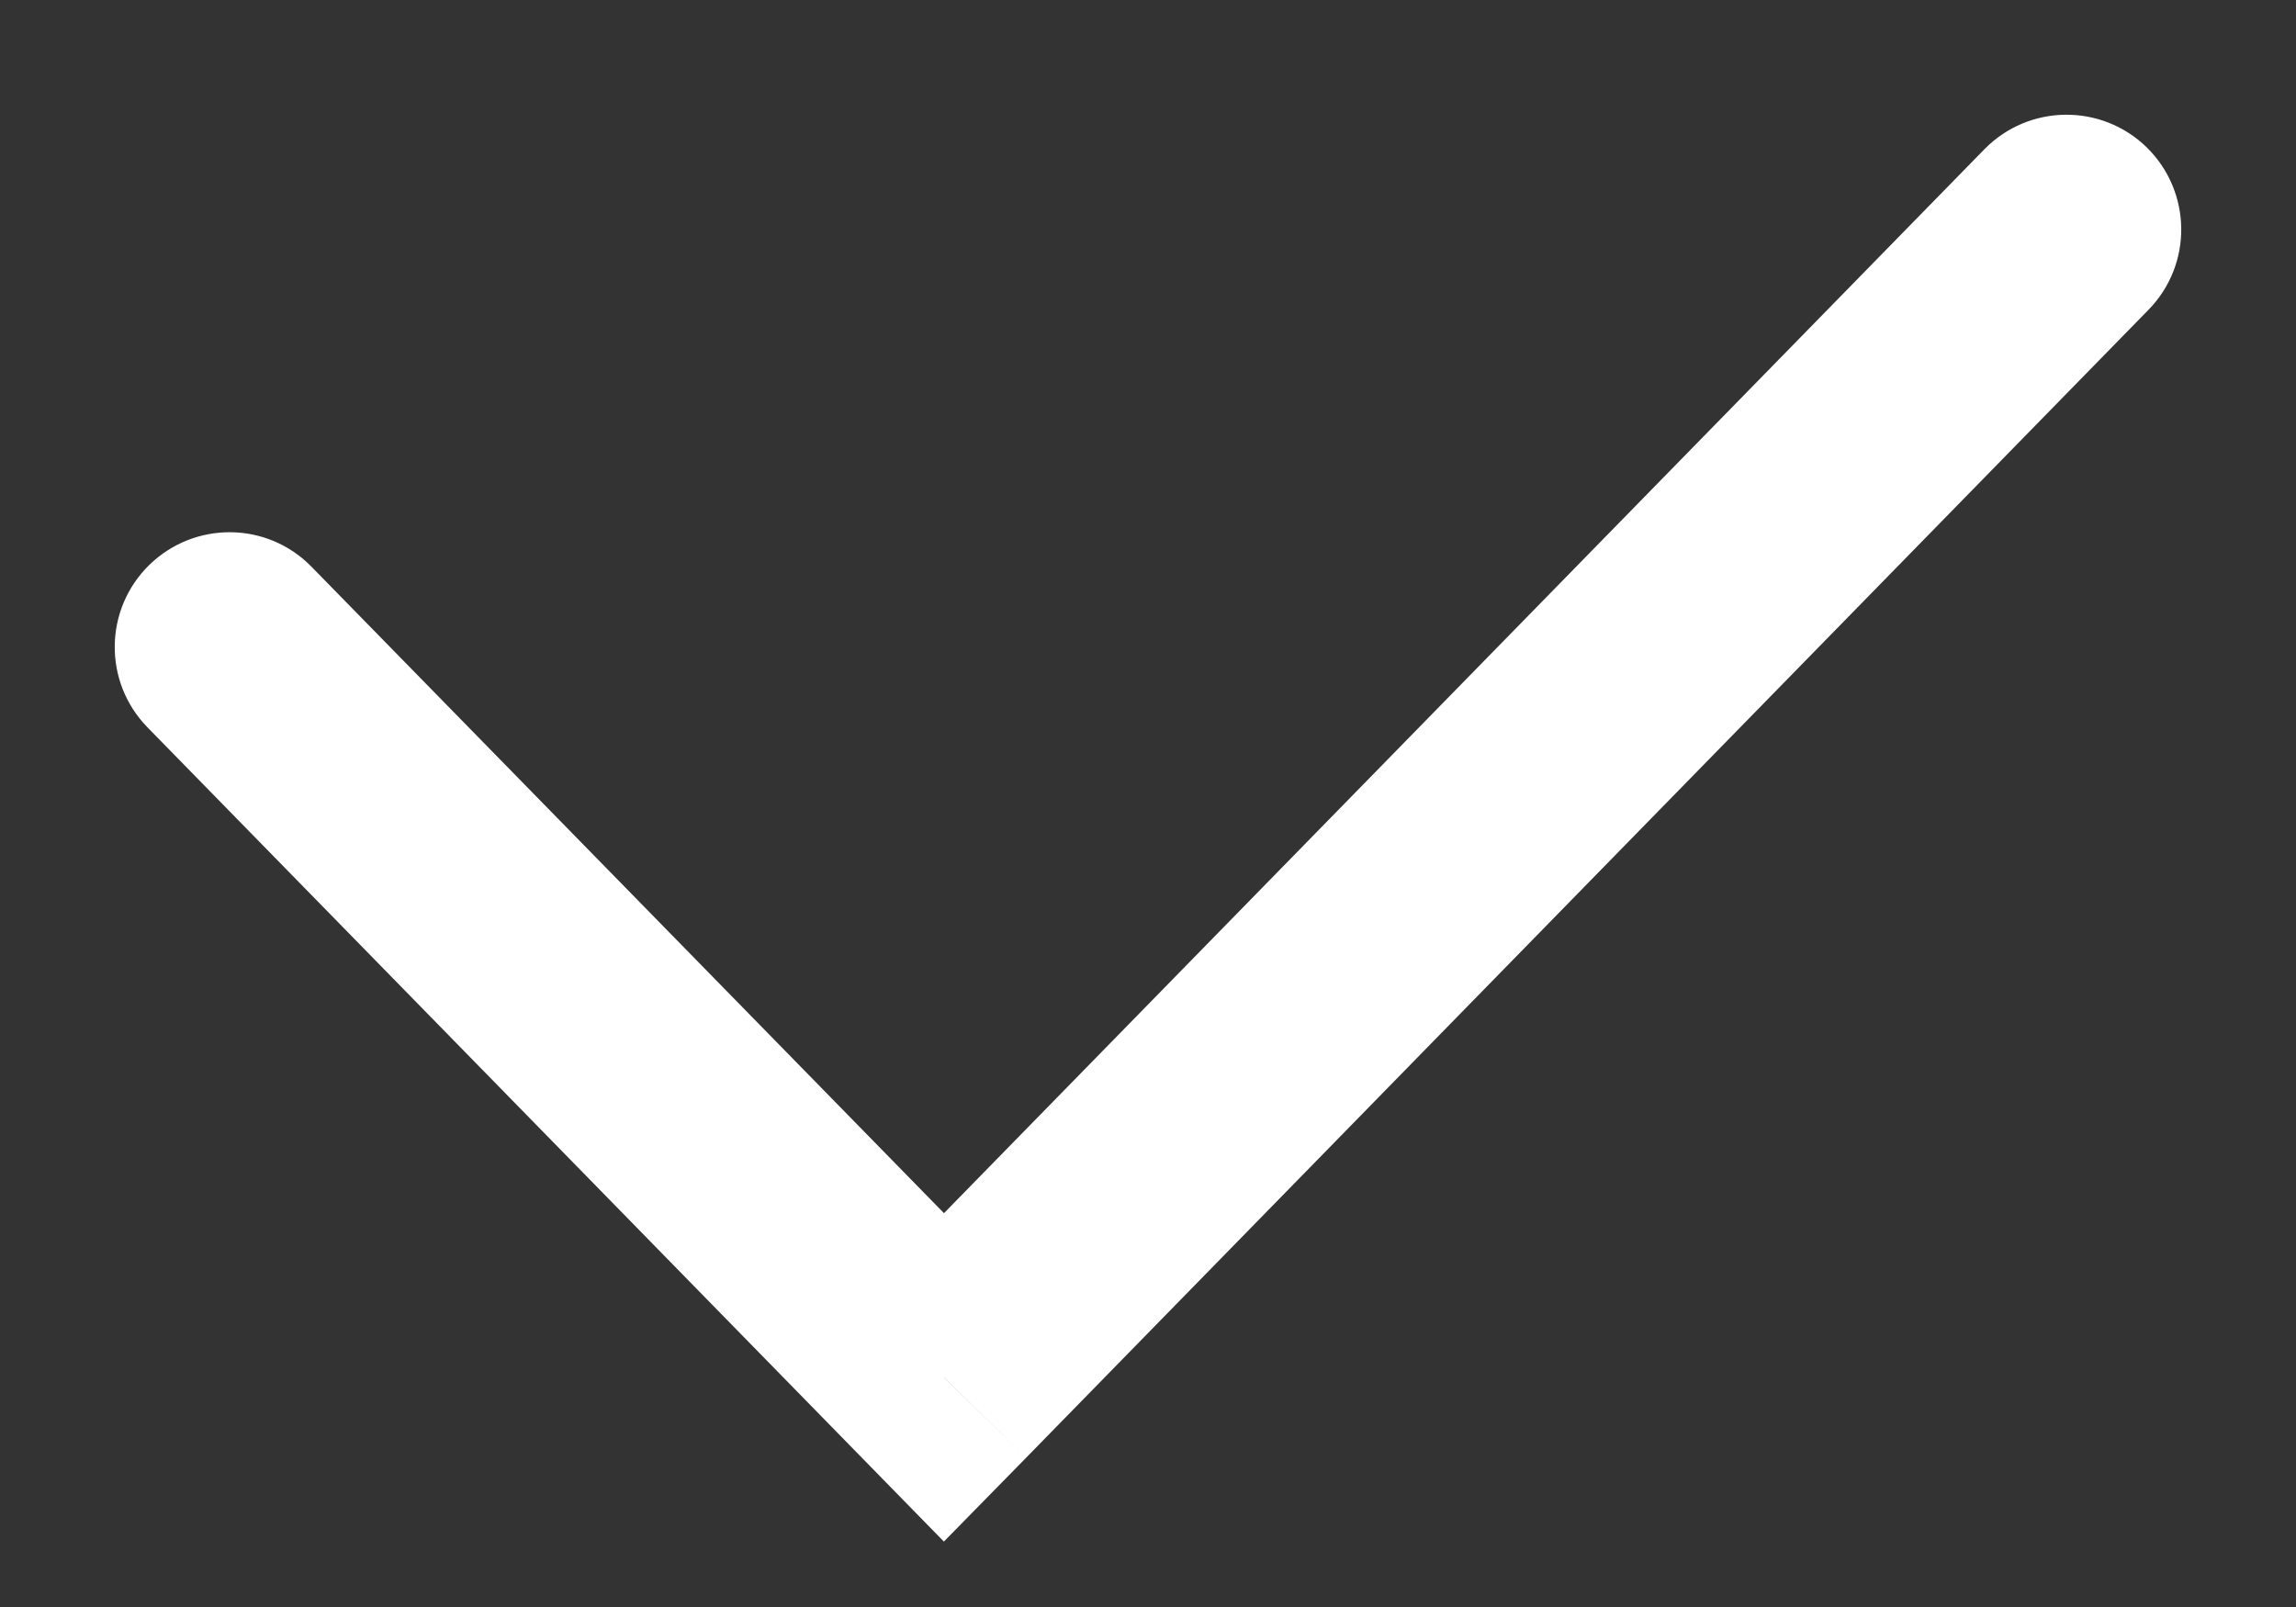 <svg width="10" height="7" viewBox="0 0 10 7" fill="none" xmlns="http://www.w3.org/2000/svg">
<rect x="0" y="0" width="10" height="7" fill="#333333" stroke="none"/>
<path d="M1.357 2.469C1.164 2.271 0.848 2.268 0.65 2.461C0.453 2.654 0.449 2.97 0.642 3.168L1.357 2.469ZM4.111 6L3.754 6.35L4.111 6.715L4.469 6.35L4.111 6ZM9.357 1.35C9.551 1.152 9.547 0.836 9.35 0.642C9.152 0.449 8.836 0.453 8.643 0.65L9.357 1.35ZM0.642 3.168L3.754 6.35L4.469 5.65L1.357 2.469L0.642 3.168ZM4.469 6.35L9.357 1.35L8.643 0.65L3.754 5.65L4.469 6.35Z" fill="white"/>
</svg>
